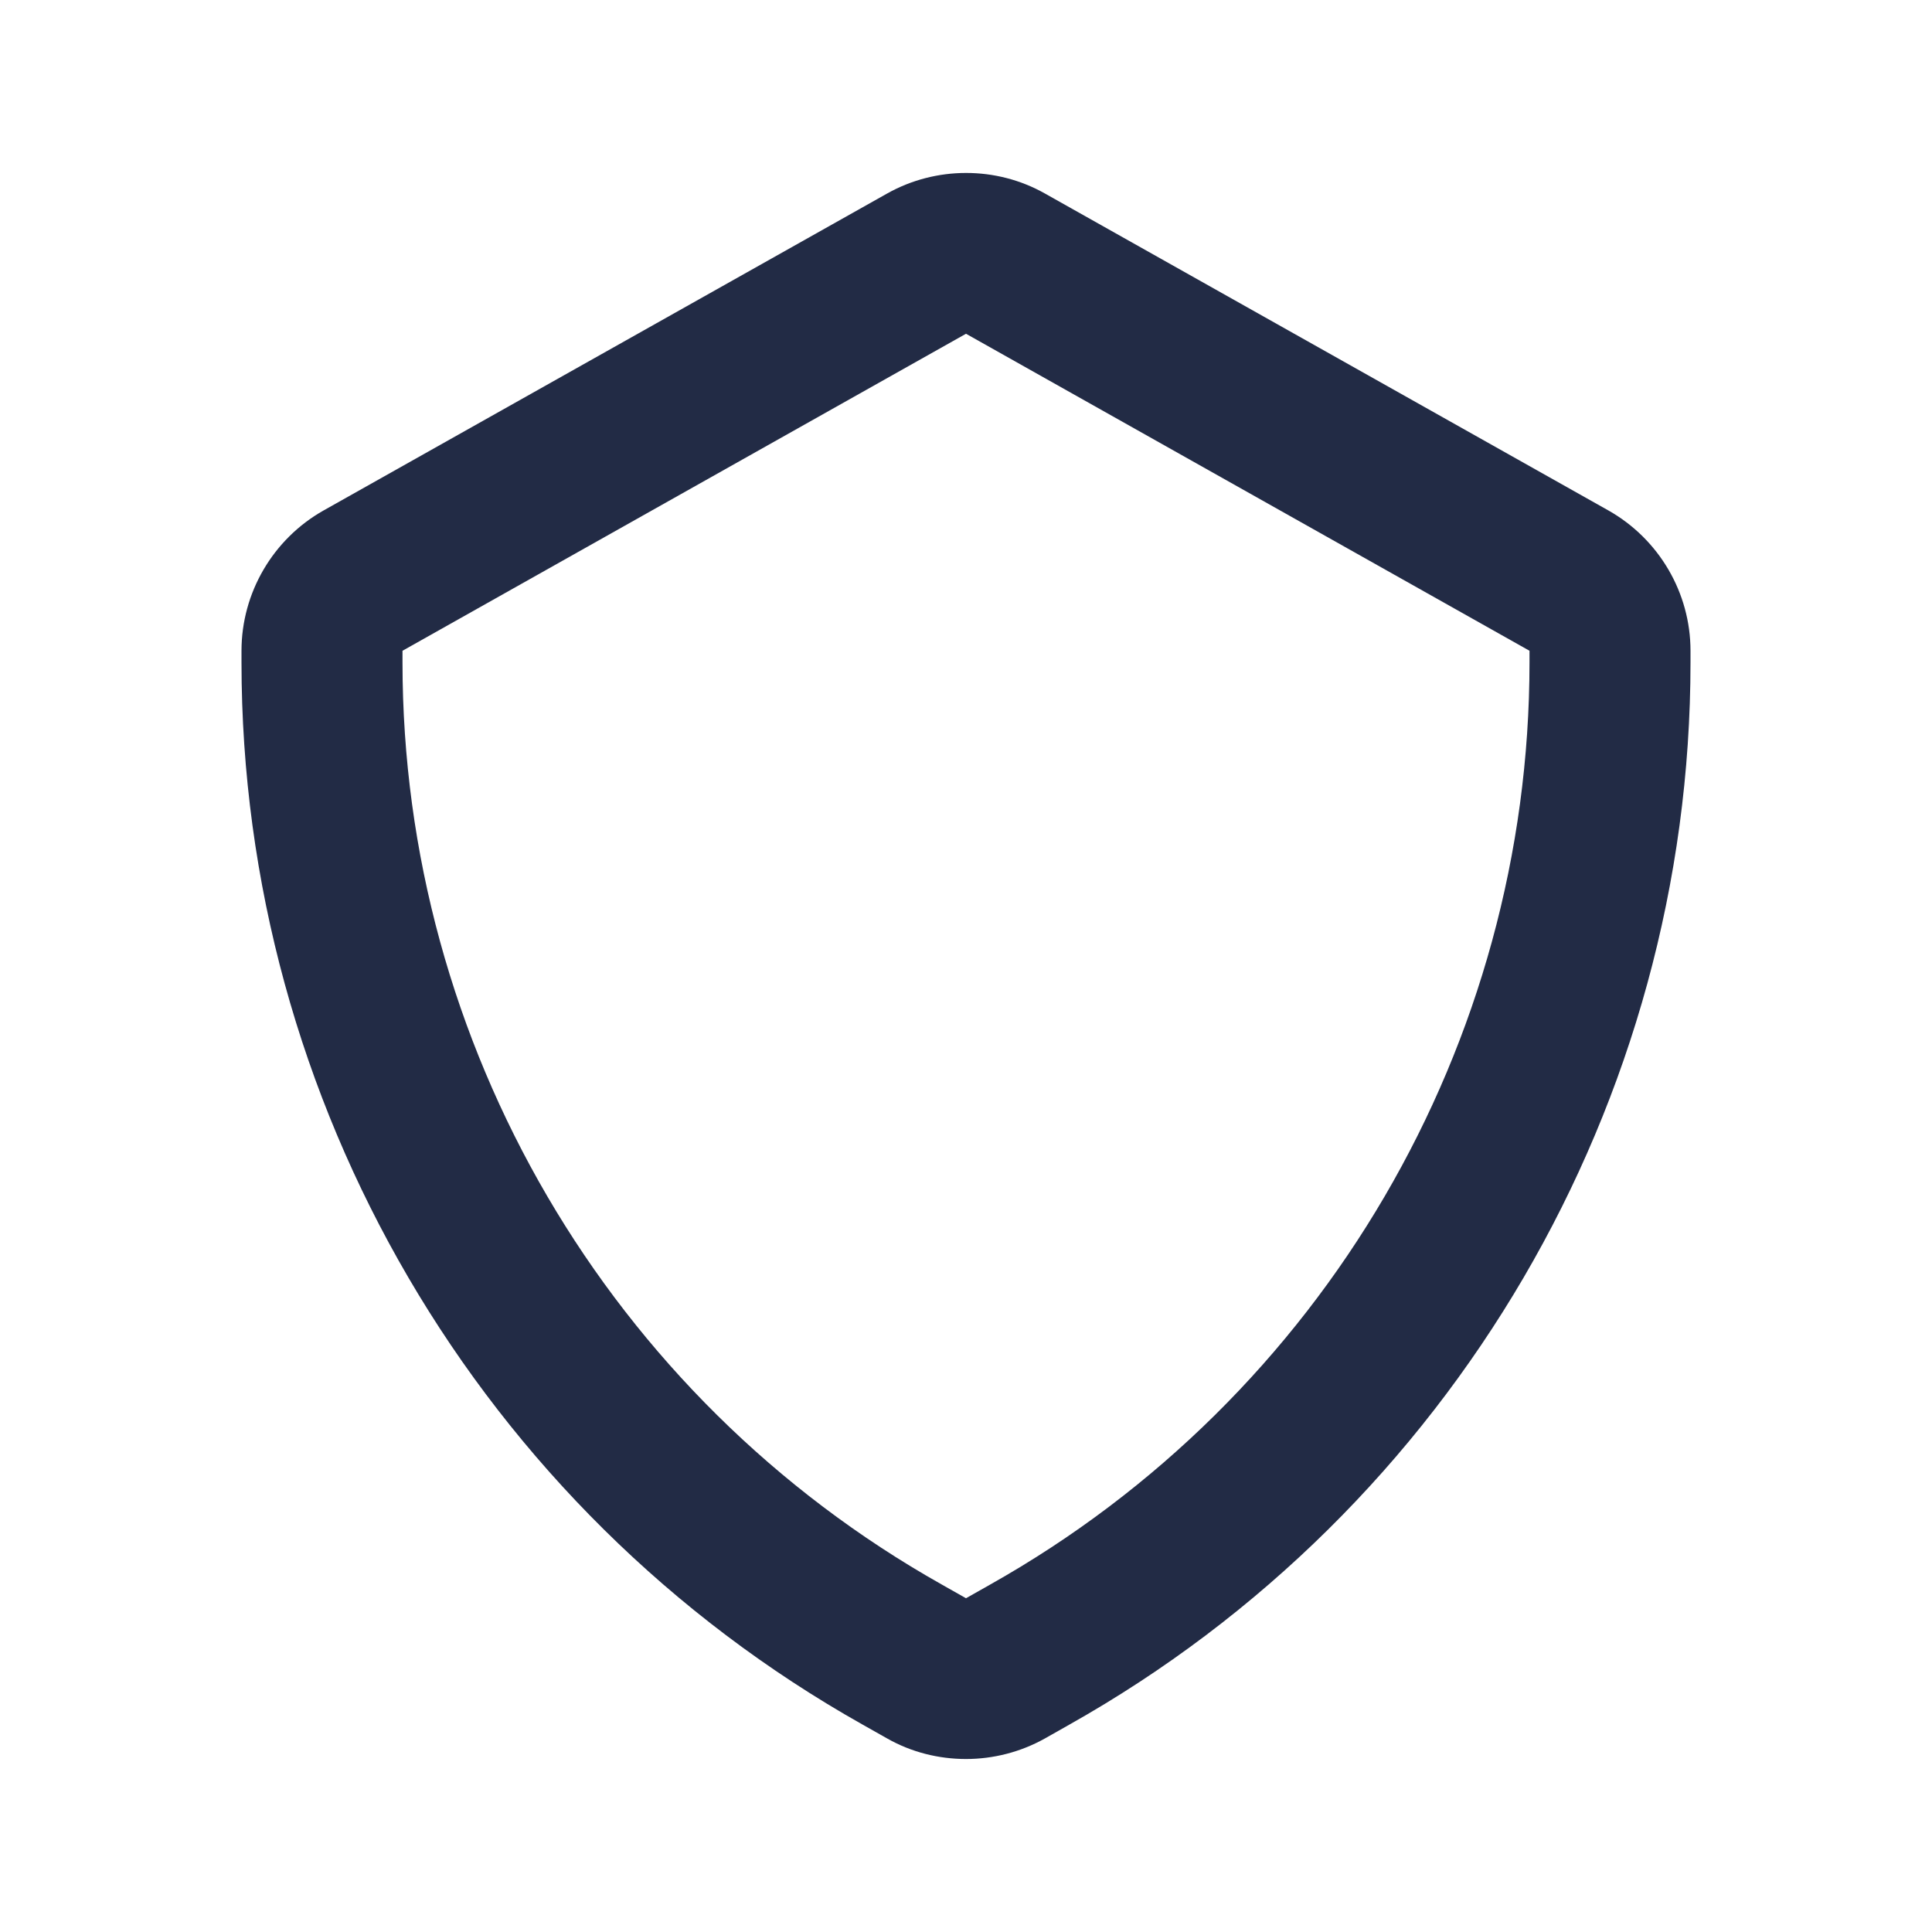<svg width="24" height="24" viewBox="0 0 24 24" fill="none" xmlns="http://www.w3.org/2000/svg">
<g id="27) Icon/shield">
<path id="&#240;&#159;&#142;&#168; Icon &#208;&#161;olor" fill-rule="evenodd" clip-rule="evenodd" d="M12 4.146L5 8.084V8.229C5 12.97 7.566 17.358 11.698 19.683L12 19.854L12.302 19.683C16.434 17.358 19 12.97 19 8.229V8.084L12 4.146ZM12 21.851C11.661 21.851 11.322 21.767 11.021 21.596L10.718 21.425C5.957 18.748 3 13.691 3 8.229V8.084C3 7.365 3.39 6.697 4.018 6.342L11.02 2.404C11.625 2.064 12.376 2.063 12.979 2.403L19.98 6.341C20.61 6.697 21 7.365 21 8.084V8.229C21 13.691 18.043 18.748 13.282 21.425L12.98 21.596C12.678 21.765 12.339 21.851 12 21.851Z" fill="#222B45"/>
<mask id="mask0" mask-type="alpha" maskUnits="userSpaceOnUse" x="3" y="2" width="18" height="20">
<path id="&#240;&#159;&#142;&#168; Icon &#208;&#161;olor_2" fill-rule="evenodd" clip-rule="evenodd" d="M12 4.146L5 8.084V8.229C5 12.97 7.566 17.358 11.698 19.683L12 19.854L12.302 19.683C16.434 17.358 19 12.97 19 8.229V8.084L12 4.146ZM12 21.851C11.661 21.851 11.322 21.767 11.021 21.596L10.718 21.425C5.957 18.748 3 13.691 3 8.229V8.084C3 7.365 3.39 6.697 4.018 6.342L11.02 2.404C11.625 2.064 12.376 2.063 12.979 2.403L19.98 6.341C20.61 6.697 21 7.365 21 8.084V8.229C21 13.691 18.043 18.748 13.282 21.425L12.98 21.596C12.678 21.765 12.339 21.851 12 21.851Z" fill="white"/>
</mask>
<g mask="url(#mask0)">
</g>
</g>
</svg>
